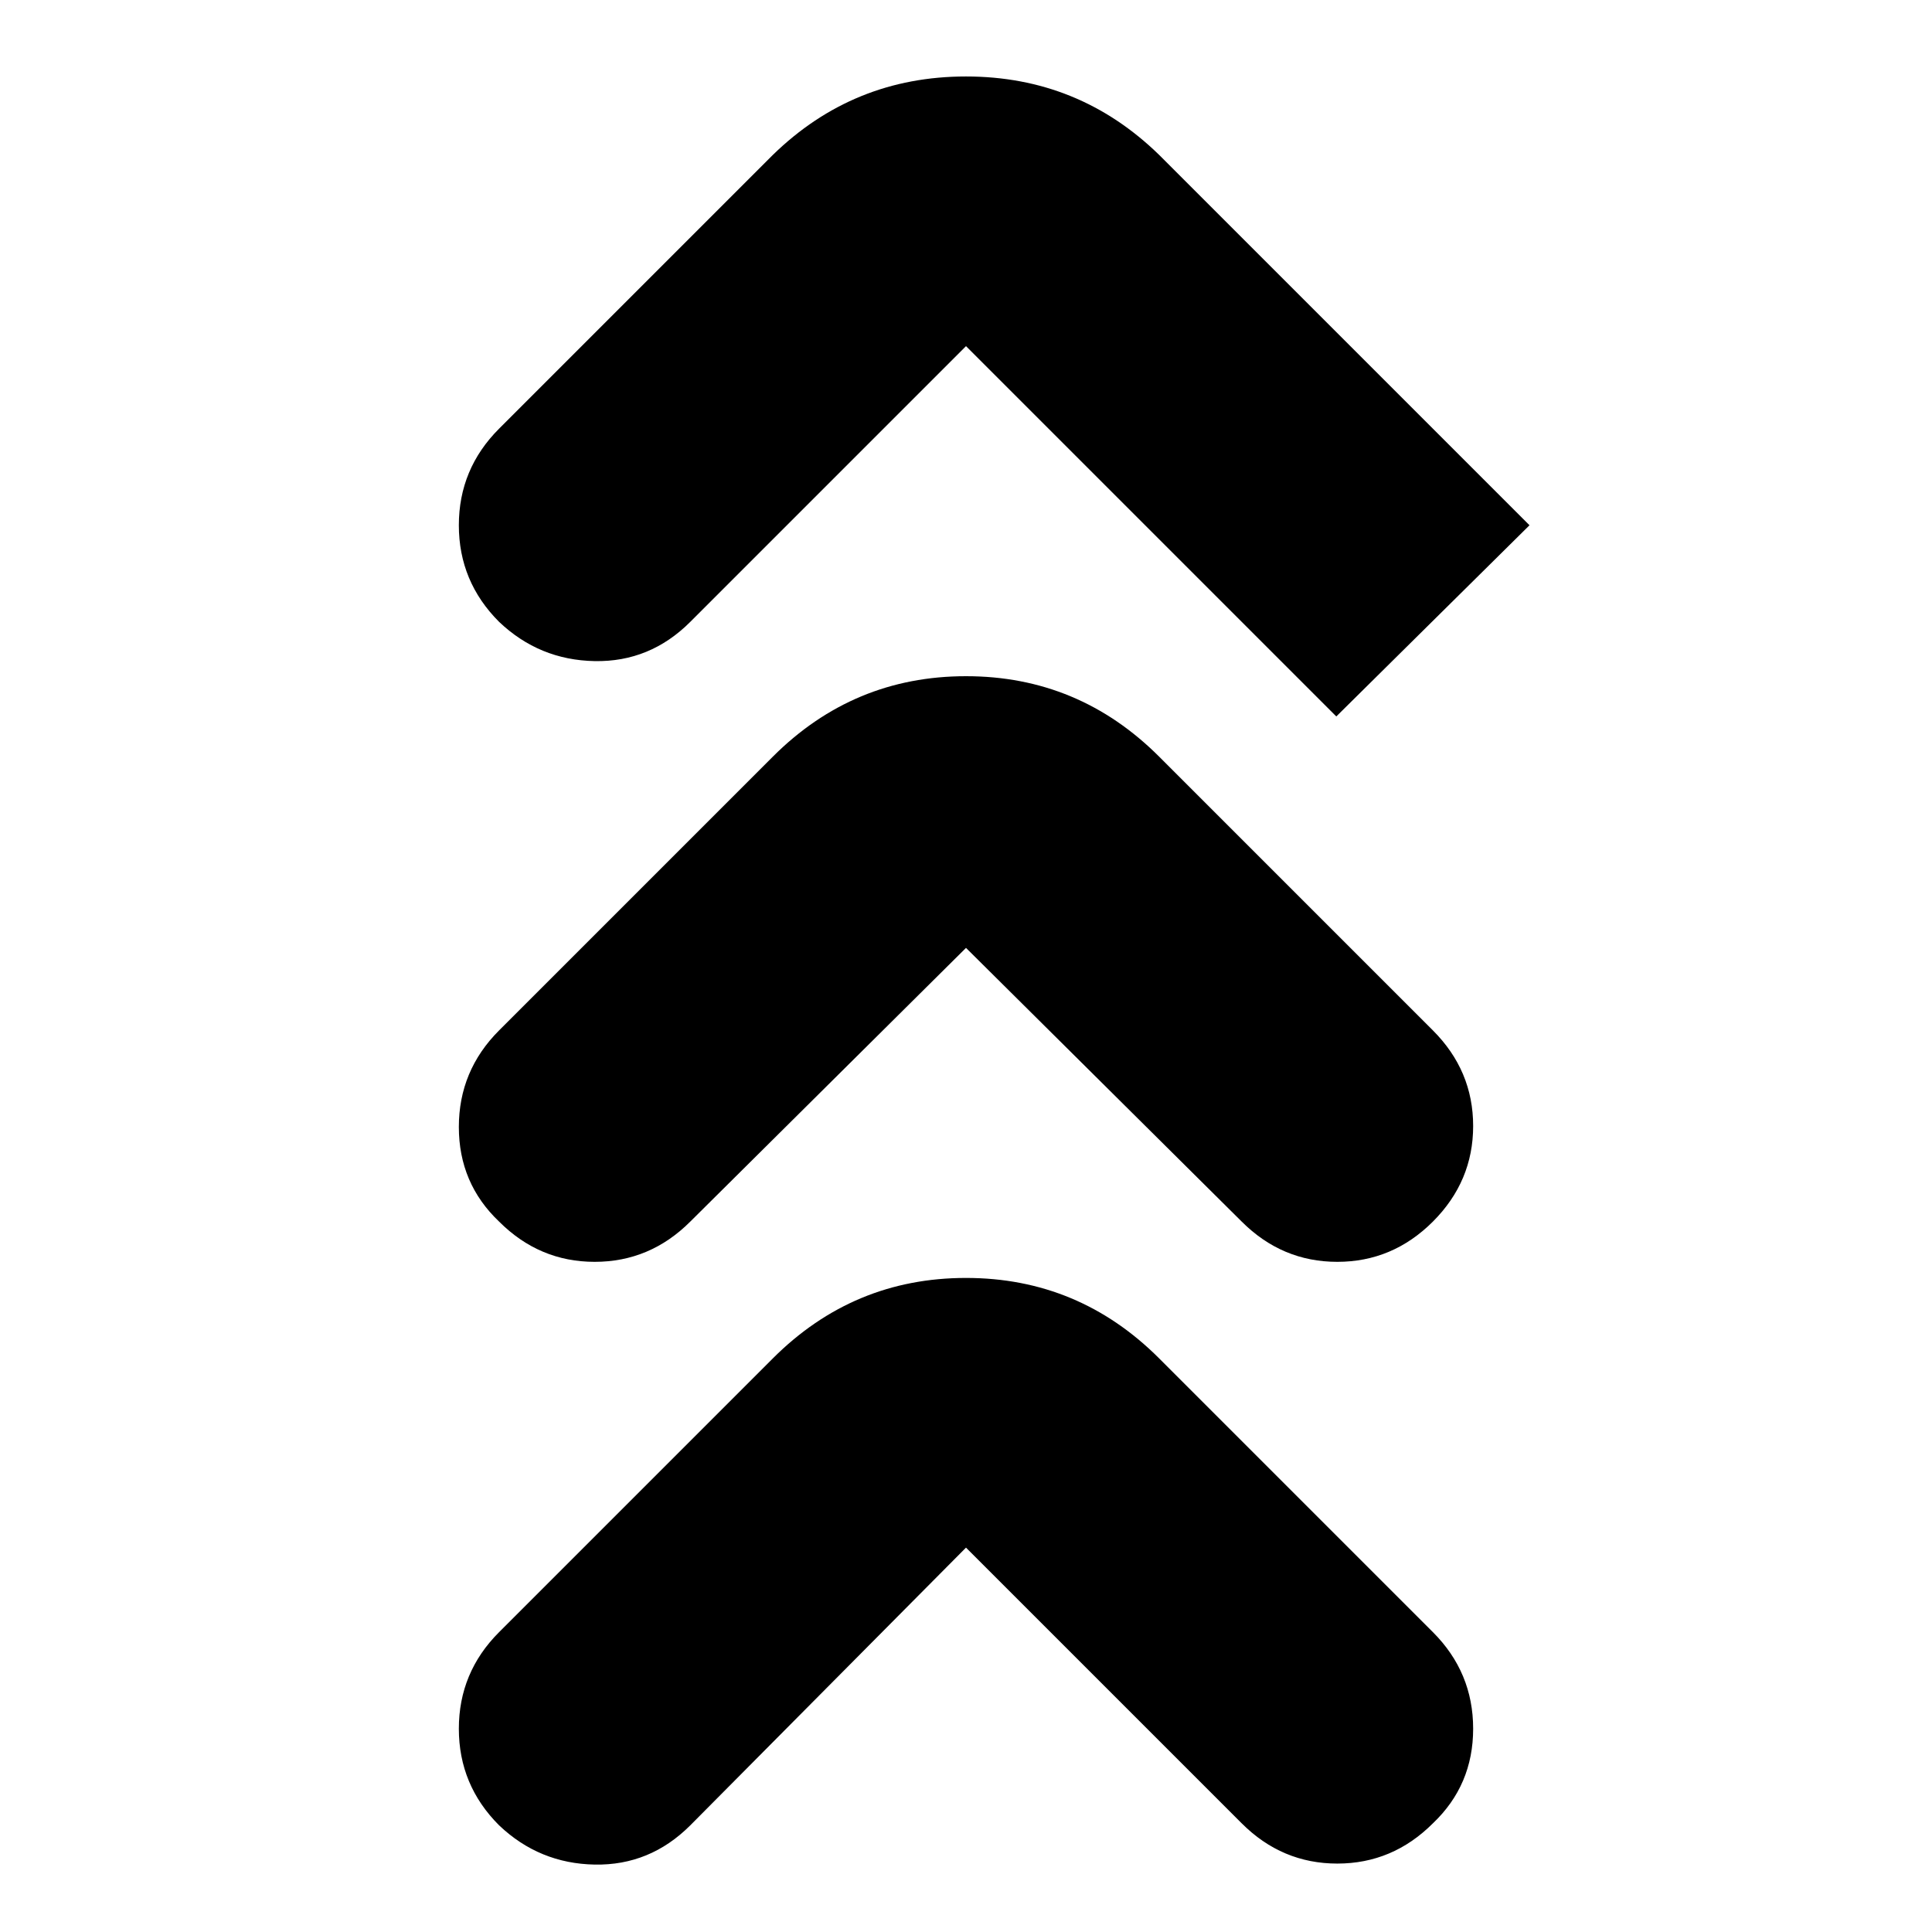 <svg xmlns="http://www.w3.org/2000/svg" height="24" viewBox="0 -960 960 960" width="24"><path d="M480-191 343-53q-20 20-47.5 19.5T248-53q-20-20-20-48t20-48l136-136q40-40 96-40t96 40l136 136q20 20 20 48t-20 47q-20 20-47.5 20T617-54L480-191Zm0-298L343-353q-20 20-47.5 20T248-353q-20-19-20-47t20-48l136-136q40-40 96-40t96 40l136 136q20 20 20 47.5T712-353q-20 20-47.5 20T617-353L480-489Zm0-299L343-651q-20 20-47.5 19.5T248-651q-20-20-20-48t20-48l136-136q40-39 96-39t96 39l184 184-96 95-184-184Z"/></svg>
